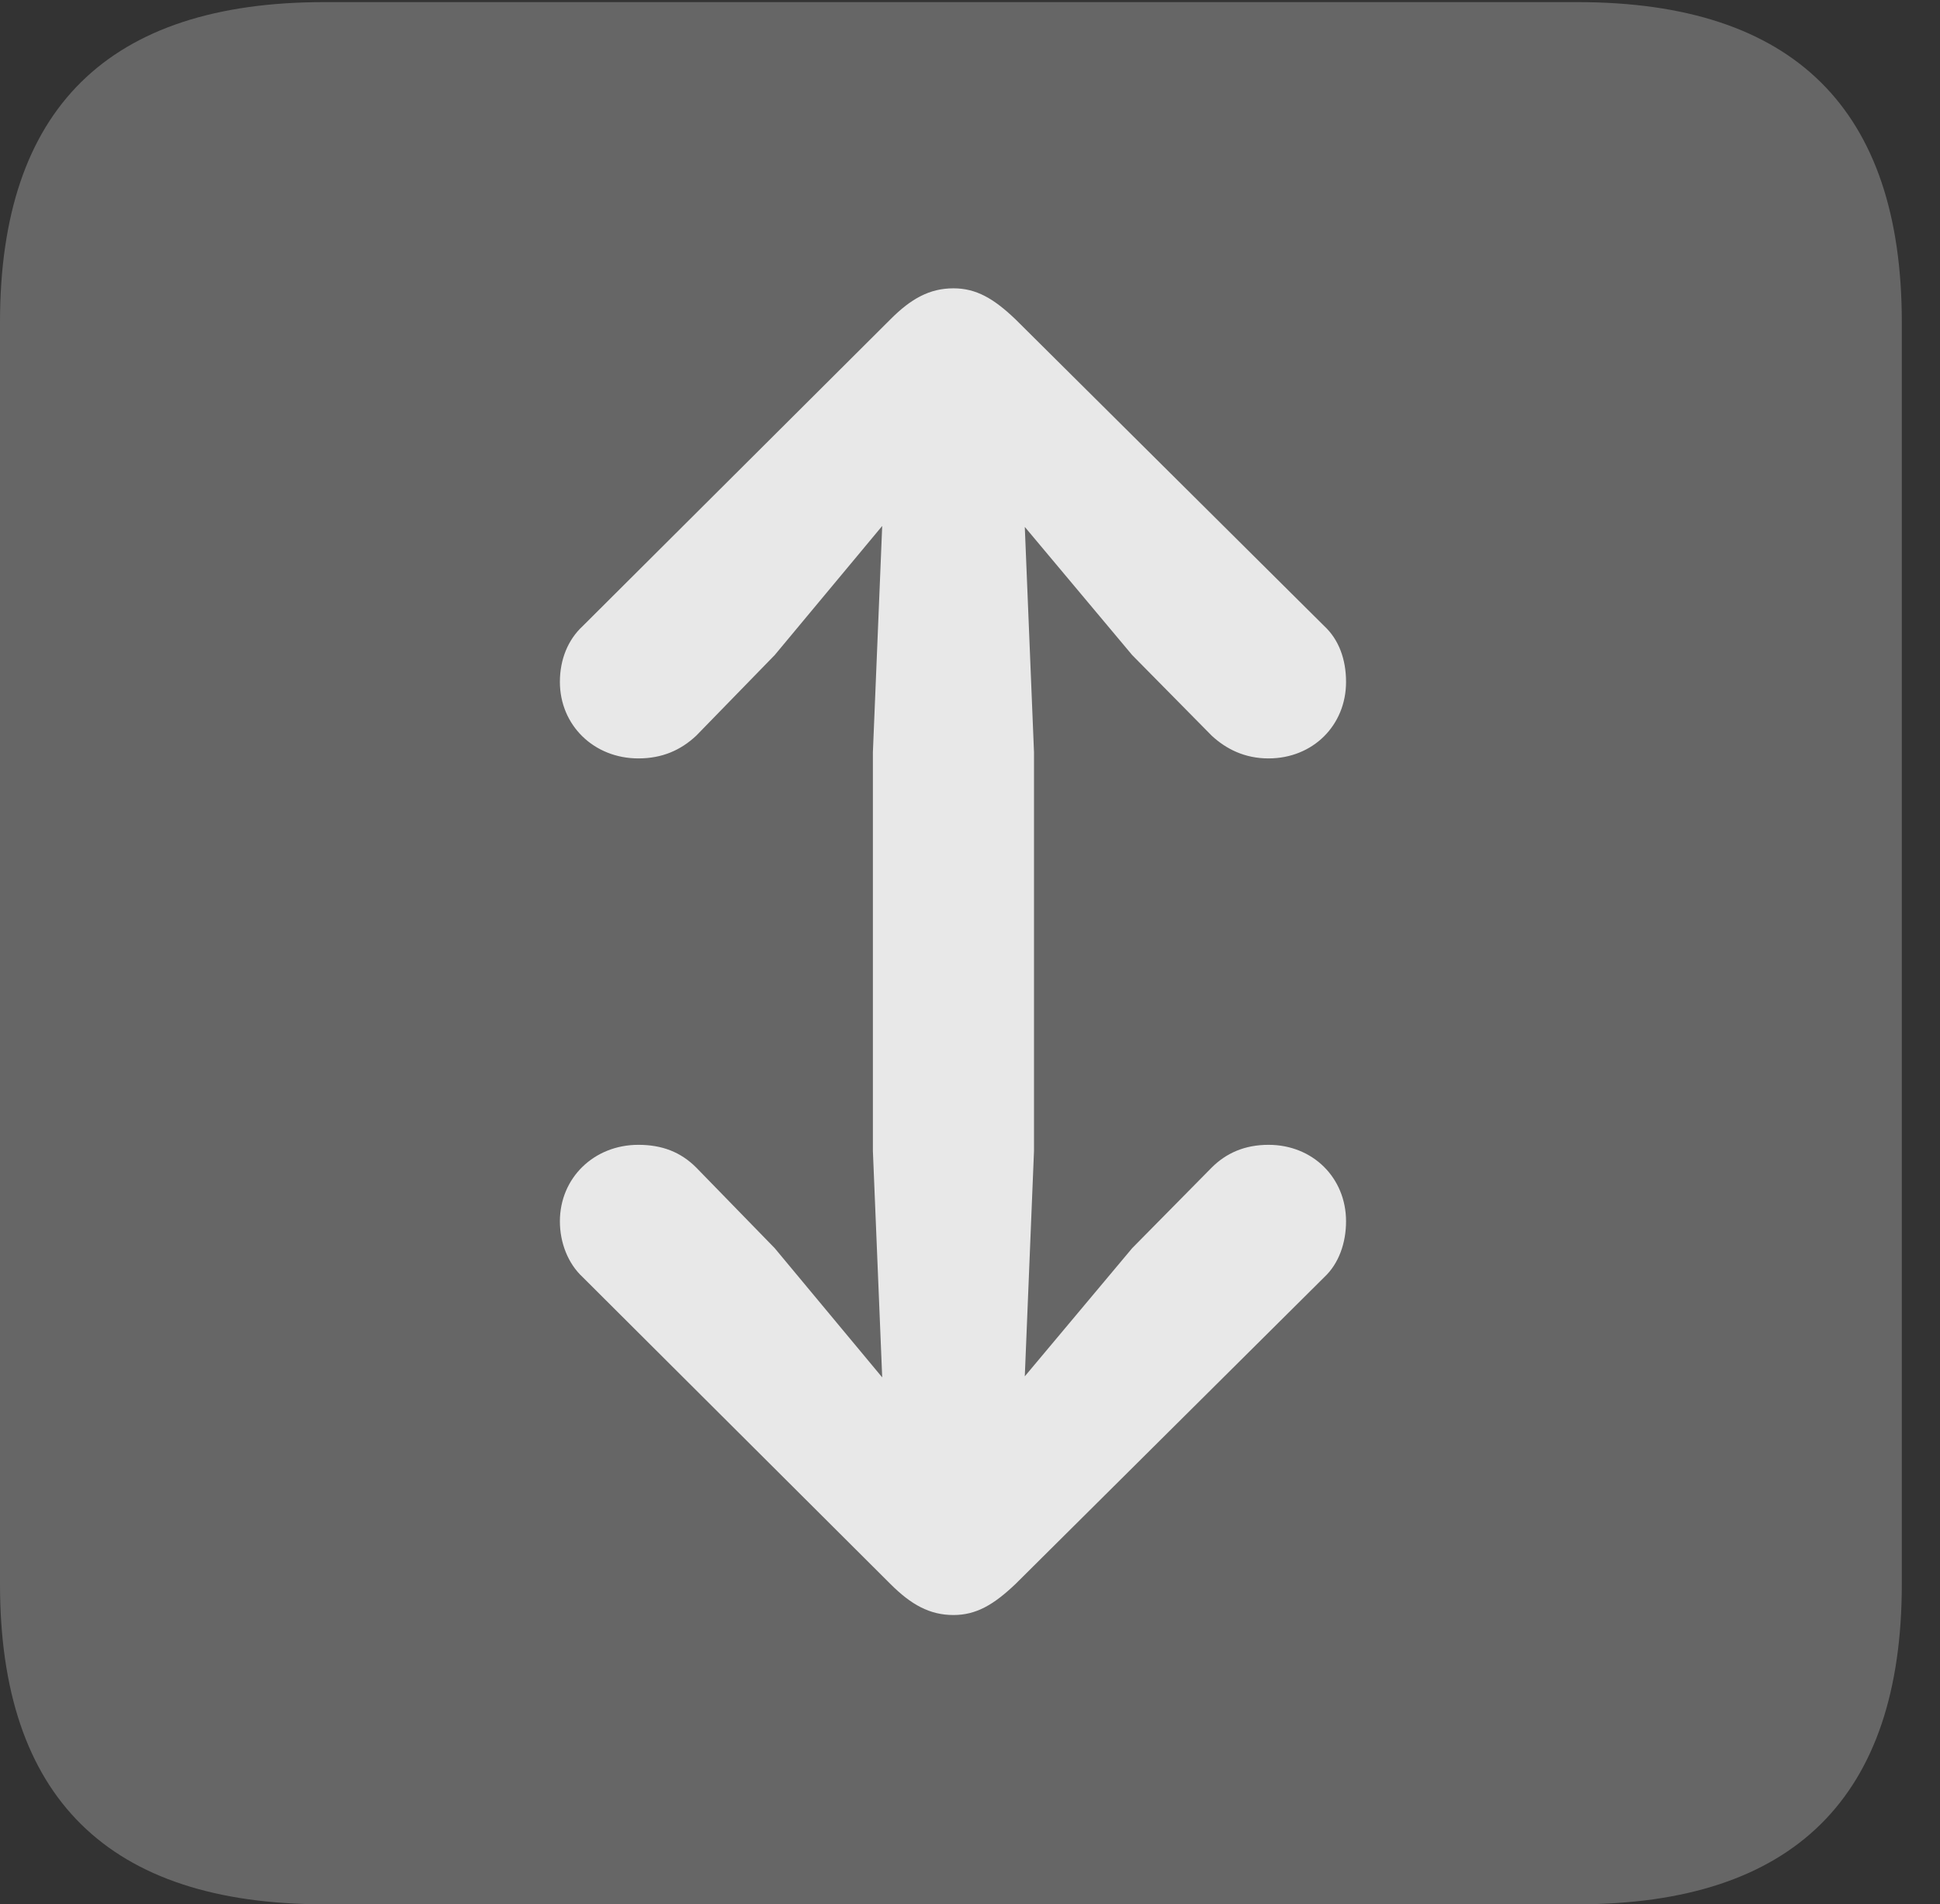 <?xml version="1.0" encoding="UTF-8"?>
<!--Generator: Apple Native CoreSVG 232.5-->
<!DOCTYPE svg
PUBLIC "-//W3C//DTD SVG 1.1//EN"
       "http://www.w3.org/Graphics/SVG/1.1/DTD/svg11.dtd">
<svg version="1.1" xmlns="http://www.w3.org/2000/svg" xmlns:xlink="http://www.w3.org/1999/xlink" width="18.34" height="17.998">
 <rect width="100%" height="100%" fill="#333333" stroke="none"/>
 <g>
  <rect height="17.998" opacity="0" width="18.34" x="0" y="0"/>
  <path d="M3.066 17.998L14.912 17.998C16.963 17.998 17.979 16.982 17.979 14.971L17.979 3.047C17.979 1.035 16.963 0.02 14.912 0.02L3.066 0.02C1.025 0.02 0 1.025 0 3.047L0 14.971C0 16.992 1.025 17.998 3.066 17.998Z" fill="#ffffff" fill-opacity="0.25"/>
  <path d="M9.014 2.725C9.229 2.725 9.395 2.822 9.6 3.018L12.52 5.918C12.656 6.045 12.725 6.23 12.725 6.445C12.725 6.855 12.412 7.168 11.992 7.168C11.768 7.168 11.592 7.08 11.455 6.953L10.703 6.191L9.688 4.98L9.775 7.109L9.775 10.879L9.688 13.008L10.703 11.797L11.455 11.035C11.592 10.898 11.768 10.82 11.992 10.82C12.412 10.82 12.725 11.133 12.725 11.543C12.725 11.748 12.656 11.943 12.52 12.07L9.6 14.971C9.395 15.166 9.229 15.264 9.014 15.264C8.789 15.264 8.613 15.166 8.418 14.971L5.508 12.07C5.371 11.943 5.293 11.748 5.293 11.543C5.293 11.133 5.615 10.82 6.035 10.82C6.26 10.82 6.436 10.889 6.582 11.035L7.324 11.797L8.34 13.018L8.252 10.879L8.252 7.109L8.34 4.971L7.324 6.191L6.582 6.953C6.436 7.09 6.26 7.168 6.035 7.168C5.615 7.168 5.293 6.855 5.293 6.445C5.293 6.23 5.371 6.045 5.508 5.918L8.418 3.018C8.613 2.822 8.789 2.725 9.014 2.725Z" fill="#ffffff" fill-opacity="0.85"/>
 </g>
</svg>
